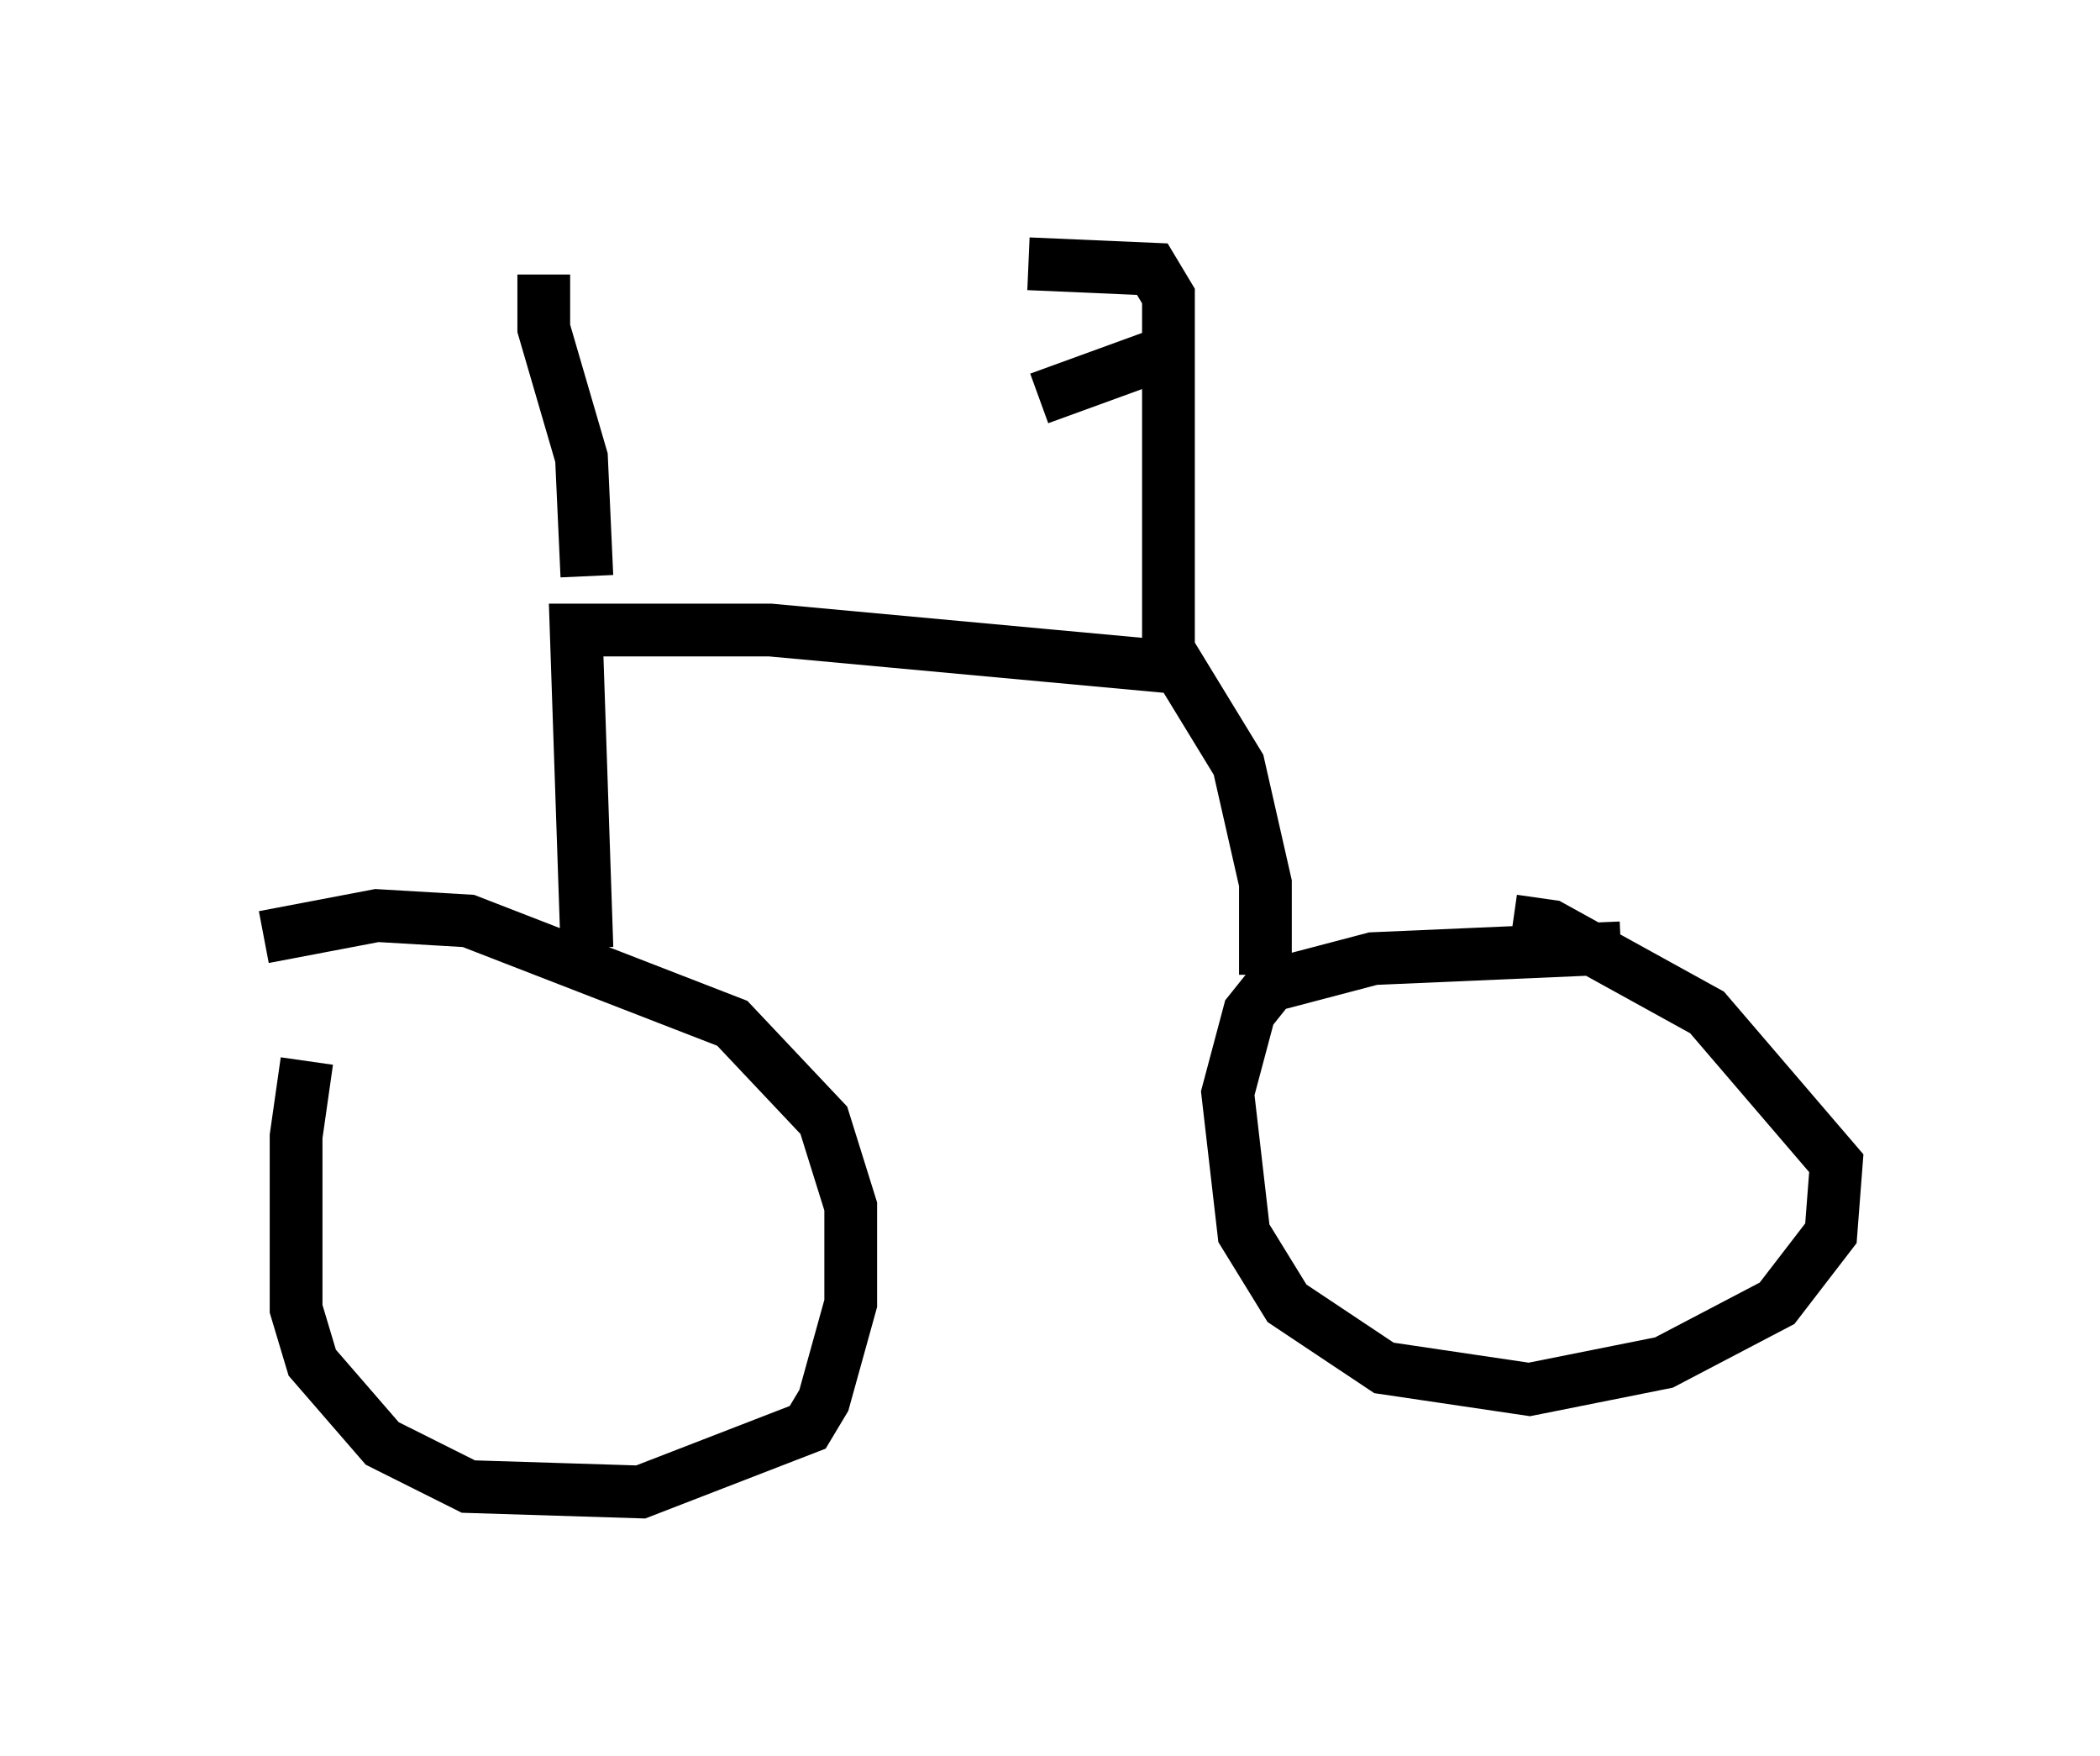 <?xml version="1.0" encoding="utf-8" ?>
<svg baseProfile="full" height="33.275" version="1.1" width="39.809" xmlns="http://www.w3.org/2000/svg" xmlns:ev="http://www.w3.org/2001/xml-events" xmlns:xlink="http://www.w3.org/1999/xlink"><defs /><rect fill="white" height="33.275" width="39.809" x="0" y="0" /><path d="M6.838, 17.761 m-1.021, 2.348 l-0.204, 1.429 0.0, 3.267 l0.306, 1.021 1.327, 1.531 l1.633, 0.817 3.267, 0.102 l3.165, -1.225 0.306, -0.51 l0.51, -1.838 0.0, -1.838 l-0.51, -1.633 -1.735, -1.838 l-5.002, -1.94 -1.735, -0.102 l-2.144, 0.408 m25.725, 0.204 l-4.696, 0.204 -1.94, 0.51 l-0.408, 0.51 -0.408, 1.531 l0.306, 2.654 0.817, 1.327 l1.838, 1.225 2.756, 0.408 l2.552, -0.51 2.144, -1.123 l1.021, -1.327 0.102, -1.327 l-2.45, -2.858 -2.96, -1.633 l-0.715, -0.102 m-17.559, 0.51 l-0.204, -6.023 3.675, 0.0 l7.758, 0.715 1.123, 1.838 l0.51, 2.246 0.0, 1.735 m-1.838, -5.819 l0.0, -7.044 -0.306, -0.51 l-2.348, -0.102 m2.45, 1.735 l-2.246, 0.817 m-8.575, 3.369 l-0.102, -2.246 -0.715, -2.45 l0.0, -1.021 " fill="none" stroke="black" stroke-width="1" /></svg>
